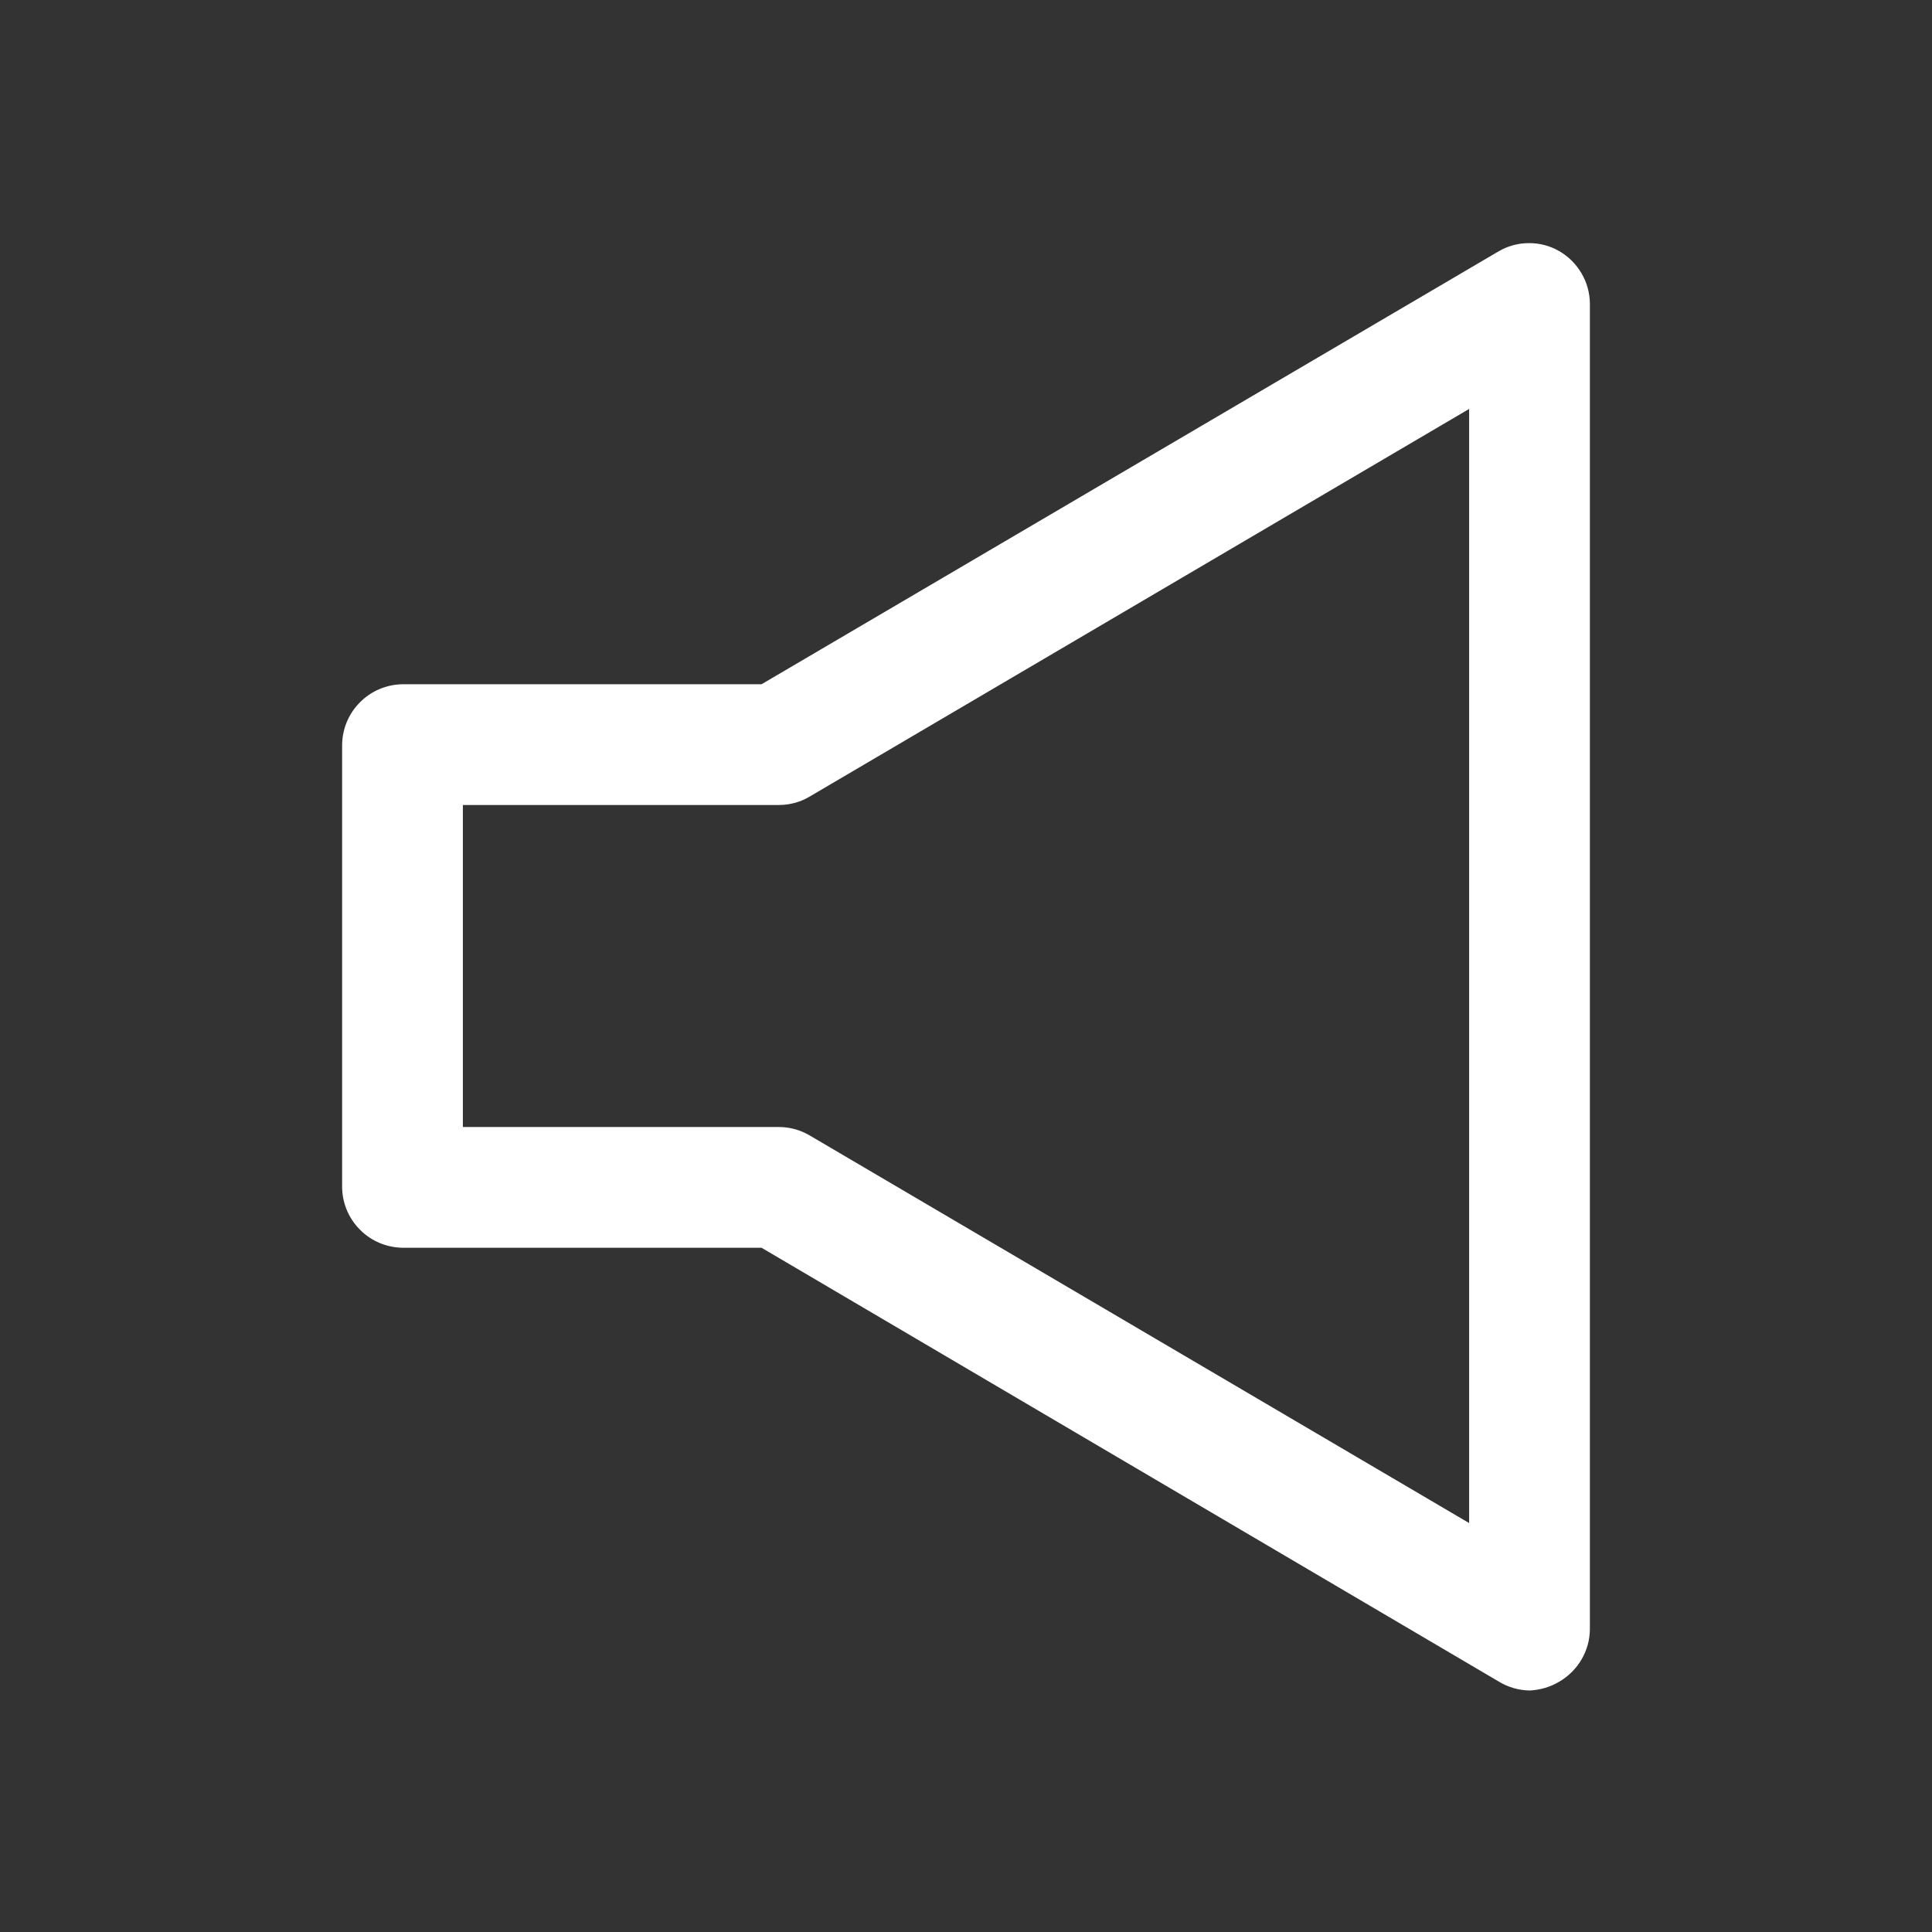 <svg width="24" height="24" viewBox="0 0 24 24" fill="none" xmlns="http://www.w3.org/2000/svg">
<rect x="0" y="0" width="24" height="24" fill="#333333" stroke="none"/>
<path d="M19 21C18.866 20.997 18.735 20.96 18.62 20.89L9.46 15.5H5C4.802 15.497 4.613 15.418 4.473 15.277C4.332 15.137 4.253 14.948 4.25 14.75V9.25C4.253 9.052 4.332 8.863 4.473 8.723C4.613 8.582 4.802 8.503 5 8.5H9.46L18.62 3.12C18.734 3.054 18.863 3.02 18.995 3.02C19.127 3.02 19.256 3.054 19.37 3.12C19.484 3.186 19.579 3.281 19.646 3.395C19.713 3.509 19.749 3.638 19.75 3.77V20.24C19.749 20.372 19.713 20.501 19.646 20.615C19.579 20.729 19.484 20.824 19.37 20.89C19.258 20.957 19.131 20.994 19 21ZM5.75 14H9.67C9.803 13.999 9.934 14.034 10.05 14.1L18.25 18.92V5.08L10.05 9.9C9.934 9.967 9.803 10.001 9.67 10H5.75V14Z" fill="white"/>
</svg>

